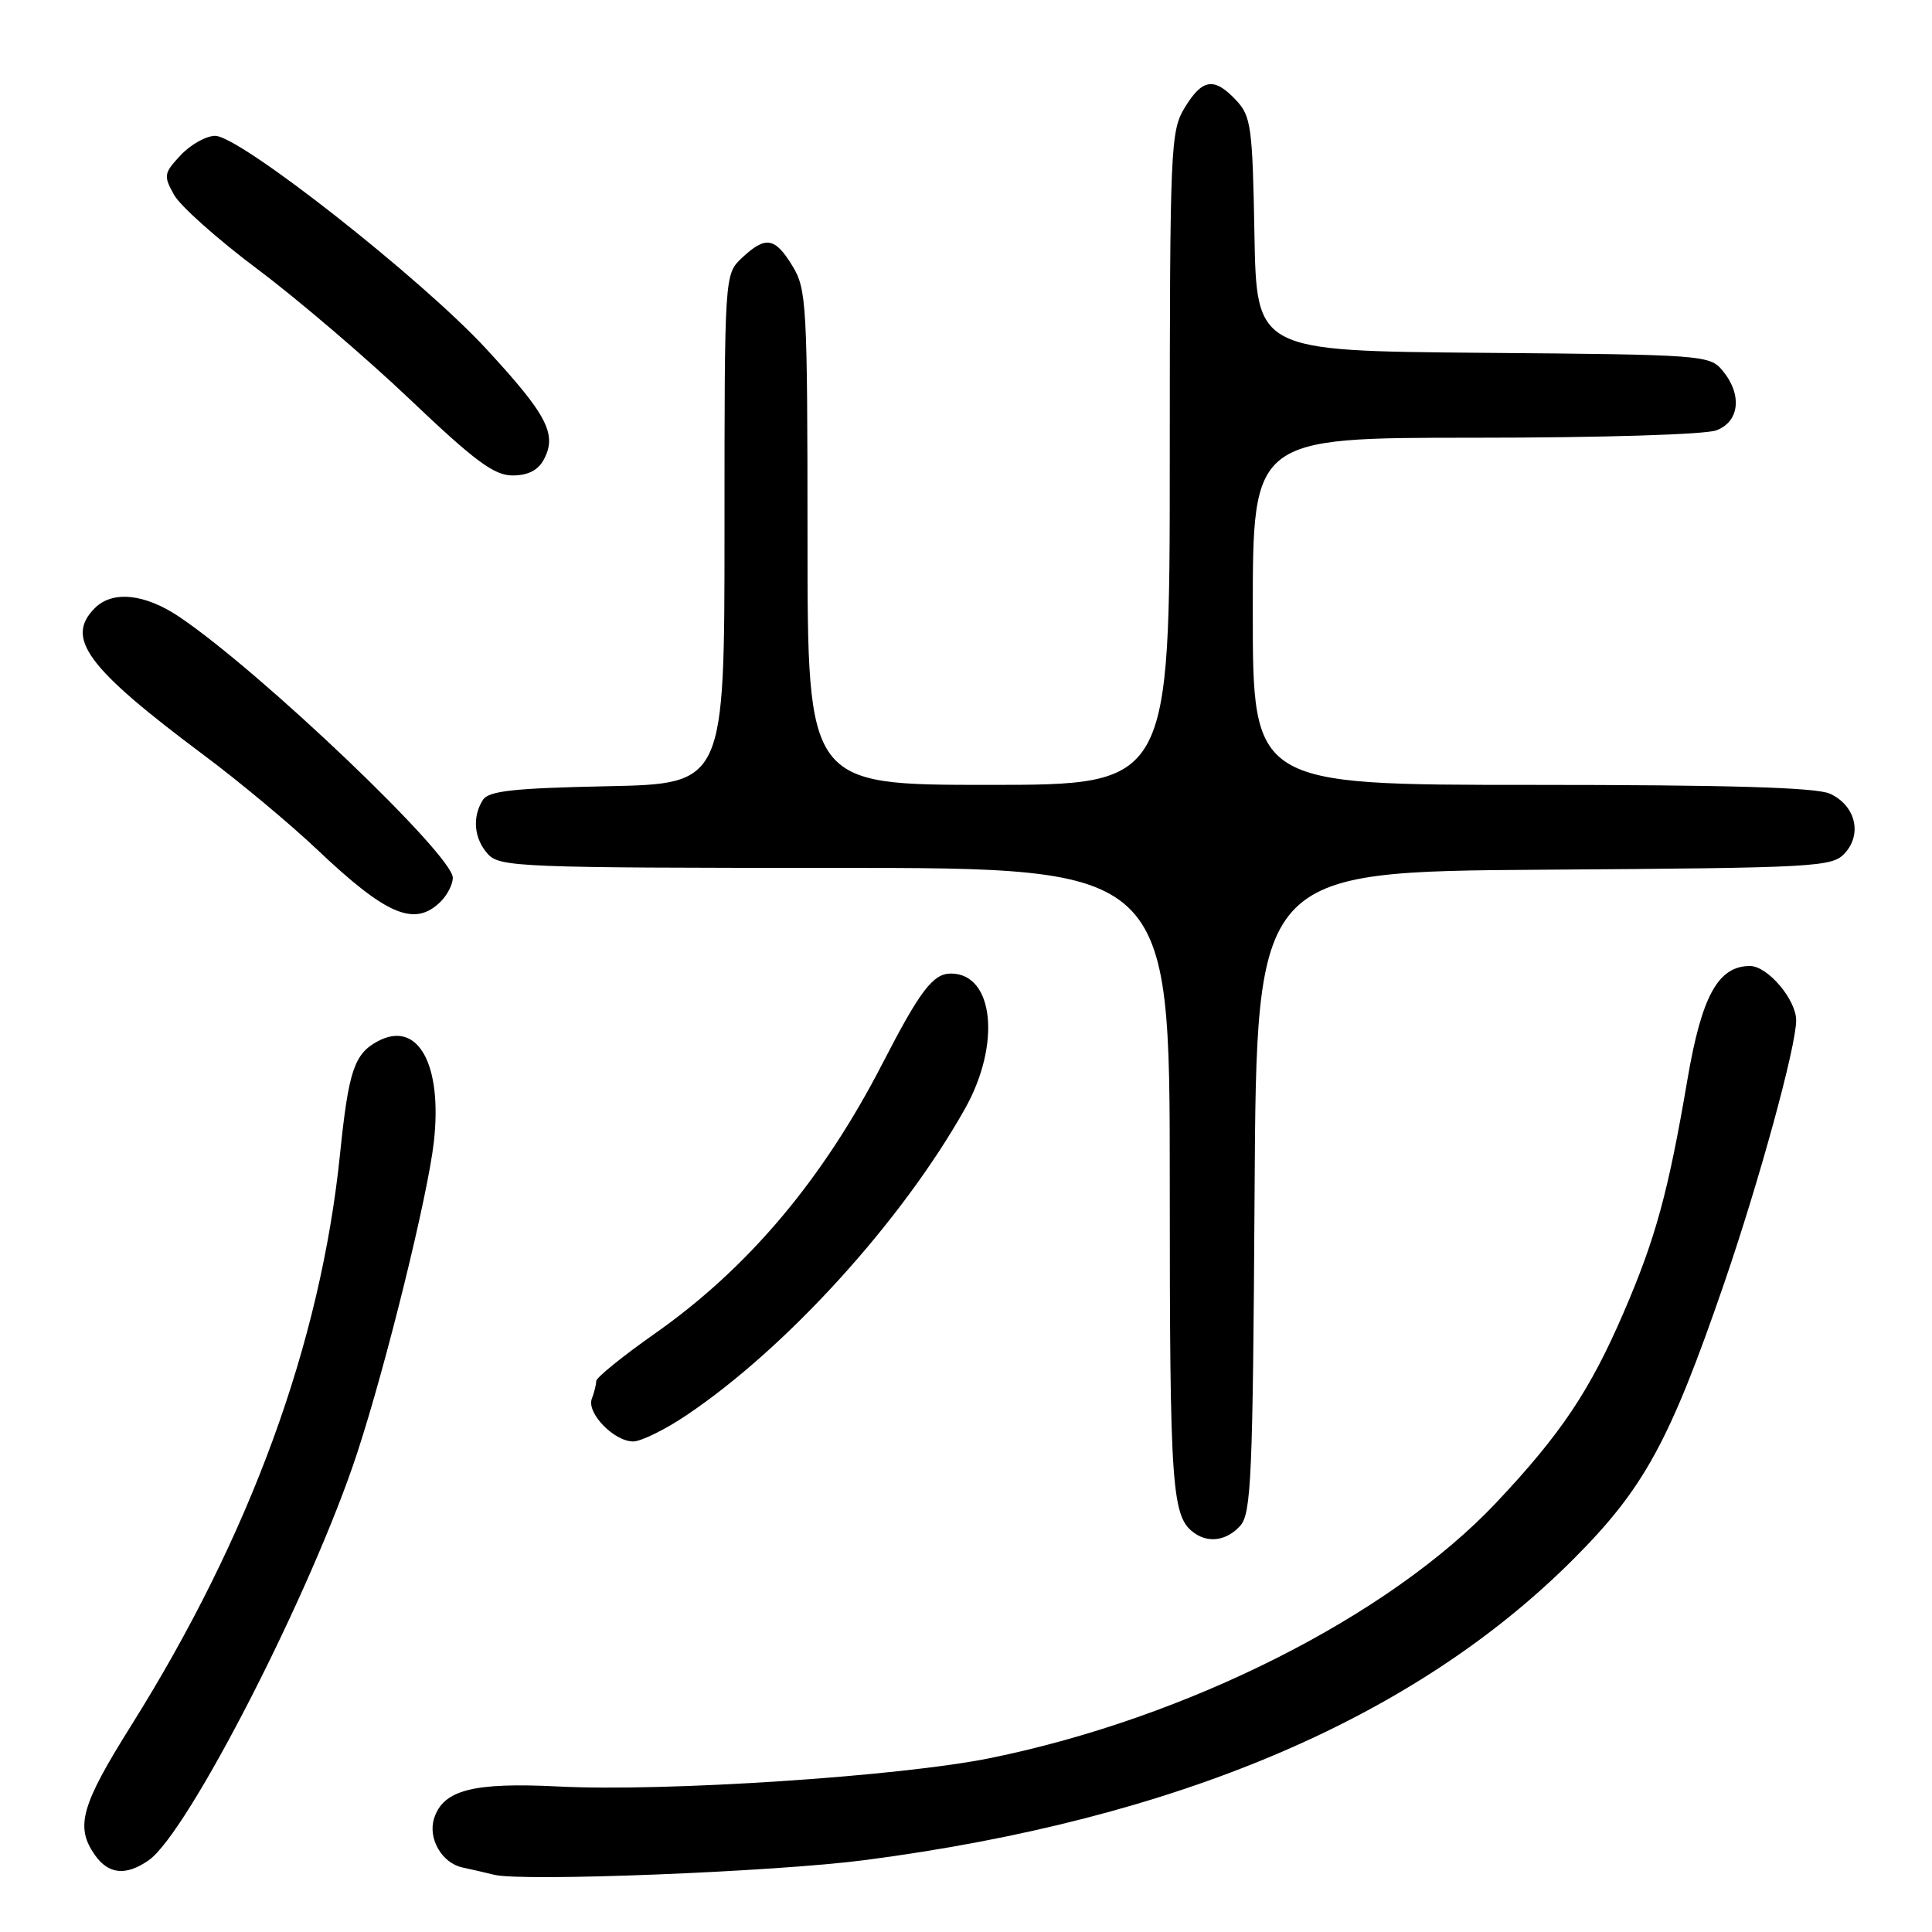 <?xml version="1.0" encoding="UTF-8" standalone="no"?>
<!DOCTYPE svg PUBLIC "-//W3C//DTD SVG 1.1//EN" "http://www.w3.org/Graphics/SVG/1.1/DTD/svg11.dtd" >
<svg xmlns="http://www.w3.org/2000/svg" xmlns:xlink="http://www.w3.org/1999/xlink" version="1.1" viewBox="0 0 256 256">
 <g >
 <path fill="currentColor"
d=" M 114.62 246.47 C 155.98 241.07 187.41 227.71 208.53 206.55 C 217.84 197.22 221.24 191.00 228.42 170.16 C 233.10 156.55 238.00 138.69 238.00 135.20 C 238.00 132.45 234.22 128.00 231.88 128.00 C 227.67 128.00 225.49 131.95 223.60 143.01 C 221.05 157.99 219.38 164.08 215.16 173.87 C 210.67 184.29 206.82 190.03 198.23 199.14 C 184.06 214.16 157.31 227.65 131.19 232.96 C 119.22 235.39 88.08 237.44 74.02 236.72 C 62.69 236.15 58.72 237.17 57.52 240.95 C 56.67 243.61 58.56 246.87 61.28 247.45 C 62.50 247.71 64.40 248.15 65.50 248.42 C 69.25 249.35 102.70 248.03 114.62 246.47 Z  M 19.71 246.49 C 24.94 242.83 41.36 210.74 47.34 192.50 C 51.19 180.75 56.69 158.42 57.49 151.30 C 58.64 141.00 55.37 135.13 50.06 137.97 C 46.94 139.64 46.19 141.88 45.06 152.88 C 42.49 177.97 33.17 203.47 17.37 228.66 C 10.74 239.23 9.95 242.05 12.56 245.78 C 14.37 248.37 16.69 248.60 19.71 246.49 Z  M 164.33 202.18 C 165.80 200.57 166.01 195.67 166.24 157.93 C 166.50 115.50 166.50 115.50 204.61 115.24 C 240.92 114.99 242.79 114.89 244.47 113.03 C 246.79 110.47 245.83 106.70 242.48 105.17 C 240.66 104.34 229.06 104.00 202.95 104.00 C 166.00 104.00 166.00 104.00 166.00 81.00 C 166.00 58.00 166.00 58.00 195.43 58.00 C 212.14 58.00 225.98 57.58 227.43 57.02 C 230.51 55.86 230.88 52.28 228.25 49.11 C 226.55 47.05 225.67 46.99 196.50 46.75 C 166.50 46.50 166.50 46.50 166.22 31.04 C 165.97 16.80 165.77 15.39 163.80 13.29 C 160.89 10.19 159.33 10.41 156.99 14.25 C 155.09 17.36 155.01 19.40 155.00 60.75 C 155.00 104.00 155.00 104.00 131.00 104.00 C 107.00 104.00 107.00 104.00 107.00 71.25 C 106.99 40.37 106.88 38.31 105.01 35.25 C 102.68 31.43 101.45 31.23 98.31 34.17 C 96.00 36.35 96.00 36.35 96.00 70.10 C 96.00 103.86 96.00 103.86 80.46 104.18 C 67.99 104.44 64.74 104.80 63.98 106.00 C 62.54 108.27 62.81 111.14 64.65 113.17 C 66.21 114.89 68.96 115.00 110.65 115.00 C 155.00 115.00 155.00 115.00 155.00 156.57 C 155.00 197.88 155.24 201.12 158.40 203.23 C 160.28 204.49 162.62 204.08 164.33 202.18 Z  M 91.00 187.50 C 104.26 178.58 119.51 161.78 127.86 146.92 C 132.67 138.37 131.70 129.00 126.00 129.00 C 123.63 129.00 121.91 131.27 116.95 140.89 C 109.02 156.30 99.14 168.02 86.75 176.72 C 82.49 179.72 79.00 182.54 79.00 183.00 C 79.00 183.46 78.74 184.51 78.42 185.34 C 77.70 187.22 81.36 191.00 83.90 191.00 C 84.94 191.00 88.14 189.43 91.00 187.50 Z  M 58.43 119.43 C 59.29 118.56 60.00 117.16 60.00 116.31 C 60.00 113.29 34.60 89.05 23.78 81.75 C 19.21 78.67 14.92 78.22 12.57 80.57 C 8.59 84.55 11.50 88.48 27.00 100.05 C 31.68 103.54 38.42 109.16 42.00 112.55 C 51.27 121.34 54.97 122.89 58.43 119.43 Z  M 72.05 60.91 C 73.85 57.55 72.53 55.00 64.44 46.24 C 55.81 36.88 31.78 18.00 28.51 18.00 C 27.32 18.00 25.27 19.15 23.95 20.55 C 21.71 22.94 21.65 23.28 23.05 25.80 C 23.87 27.29 28.88 31.75 34.18 35.71 C 39.47 39.68 48.56 47.44 54.36 52.96 C 62.93 61.11 65.48 63.00 67.92 63.00 C 69.95 63.00 71.29 62.32 72.05 60.91 Z "/>
</g>
</svg>